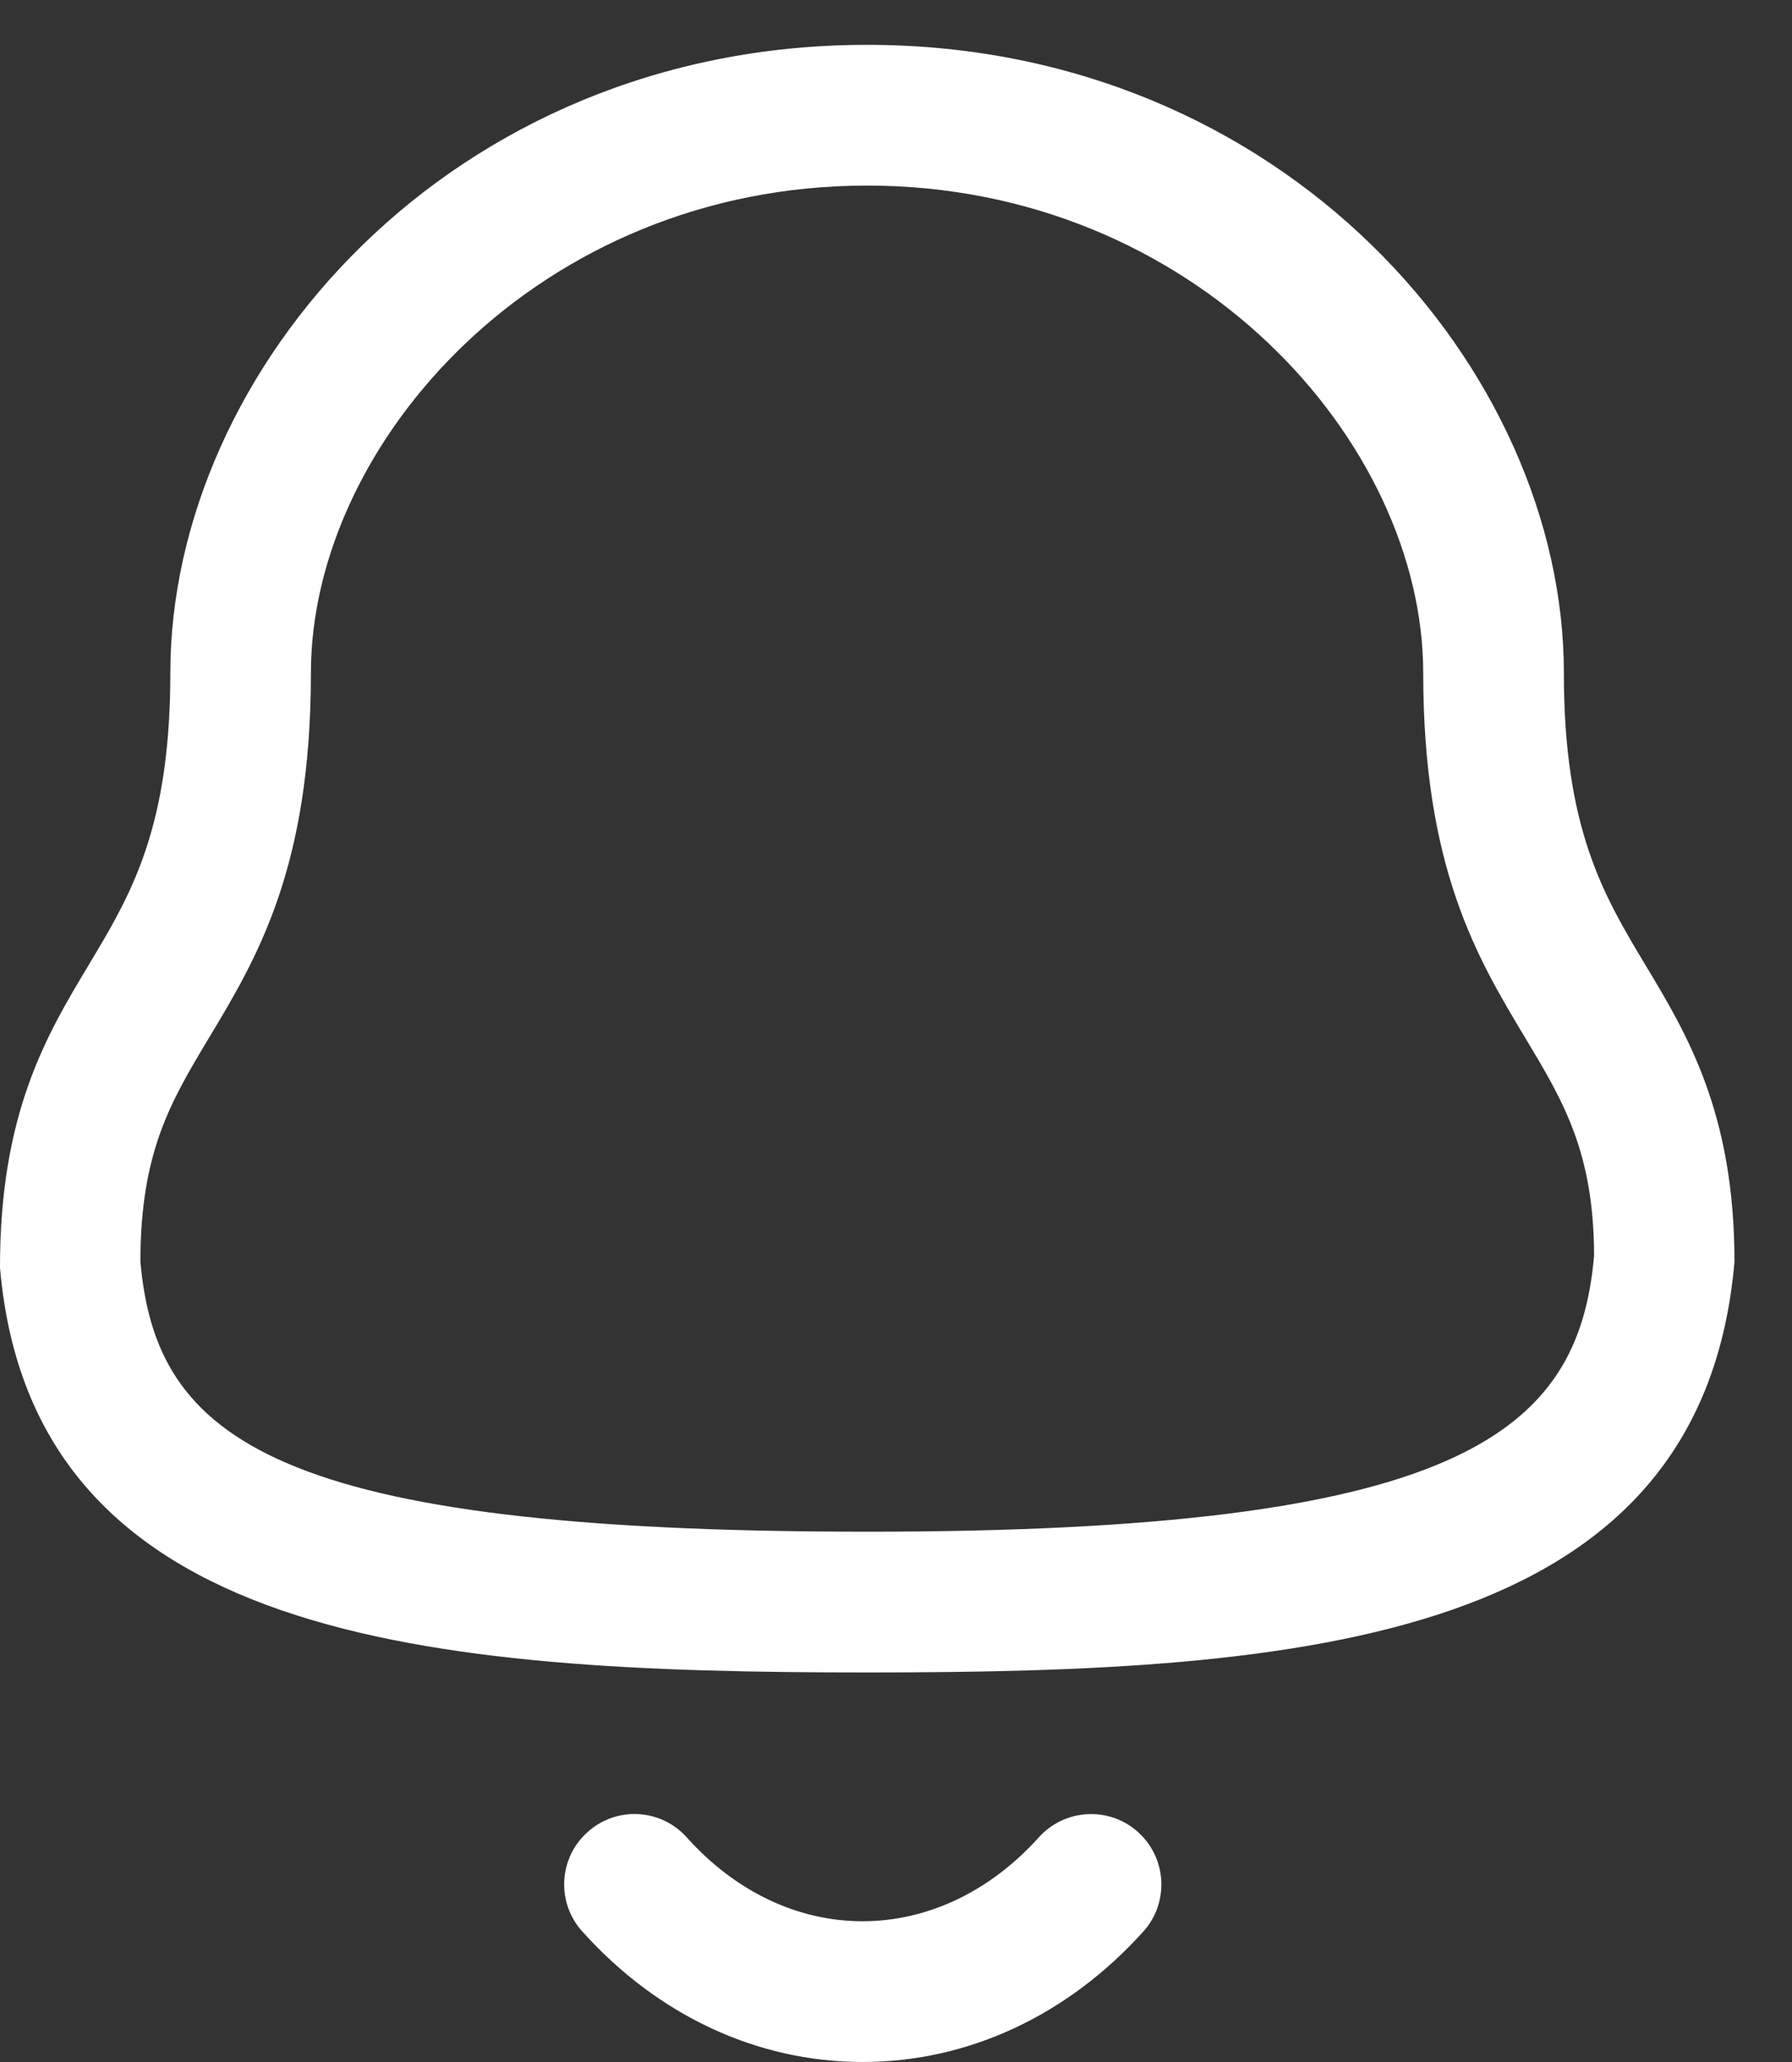 <svg width="20" height="23" viewBox="0 0 20 23" fill="none" xmlns="http://www.w3.org/2000/svg">
<rect x="0" y="0" width="20" height="23" fill="#333333" stroke="none"/>
<path fill-rule="evenodd" clip-rule="evenodd" d="M7.665 20.495C8.207 21.099 8.903 21.43 9.625 21.43H9.626C10.351 21.43 11.05 21.099 11.594 20.494C11.884 20.172 12.381 20.146 12.702 20.436C13.024 20.726 13.05 21.223 12.761 21.544C11.915 22.483 10.803 23 9.626 23H9.624C8.451 22.999 7.341 22.482 6.498 21.543C6.208 21.222 6.234 20.725 6.557 20.436C6.879 20.145 7.375 20.171 7.665 20.495ZM9.677 0.5C14.329 0.5 17.454 4.123 17.454 7.506C17.454 9.247 17.896 9.985 18.366 10.767C18.831 11.54 19.358 12.417 19.358 14.074C18.992 18.309 14.571 18.655 9.677 18.655C4.784 18.655 0.361 18.309 0 14.141C-0.003 12.417 0.523 11.54 0.988 10.767L1.152 10.491C1.556 9.797 1.901 9.042 1.901 7.506C1.901 4.123 5.026 0.5 9.677 0.5ZM9.677 2.07C6.02 2.07 3.47 4.935 3.47 7.506C3.47 9.682 2.867 10.688 2.333 11.575C1.905 12.288 1.567 12.851 1.567 14.074C1.742 16.048 3.044 17.085 9.677 17.085C16.273 17.085 17.617 16.002 17.791 14.006C17.788 12.851 17.45 12.288 17.022 11.575C16.488 10.688 15.884 9.682 15.884 7.506C15.884 4.935 13.335 2.07 9.677 2.07Z" fill="white"/>
</svg>
